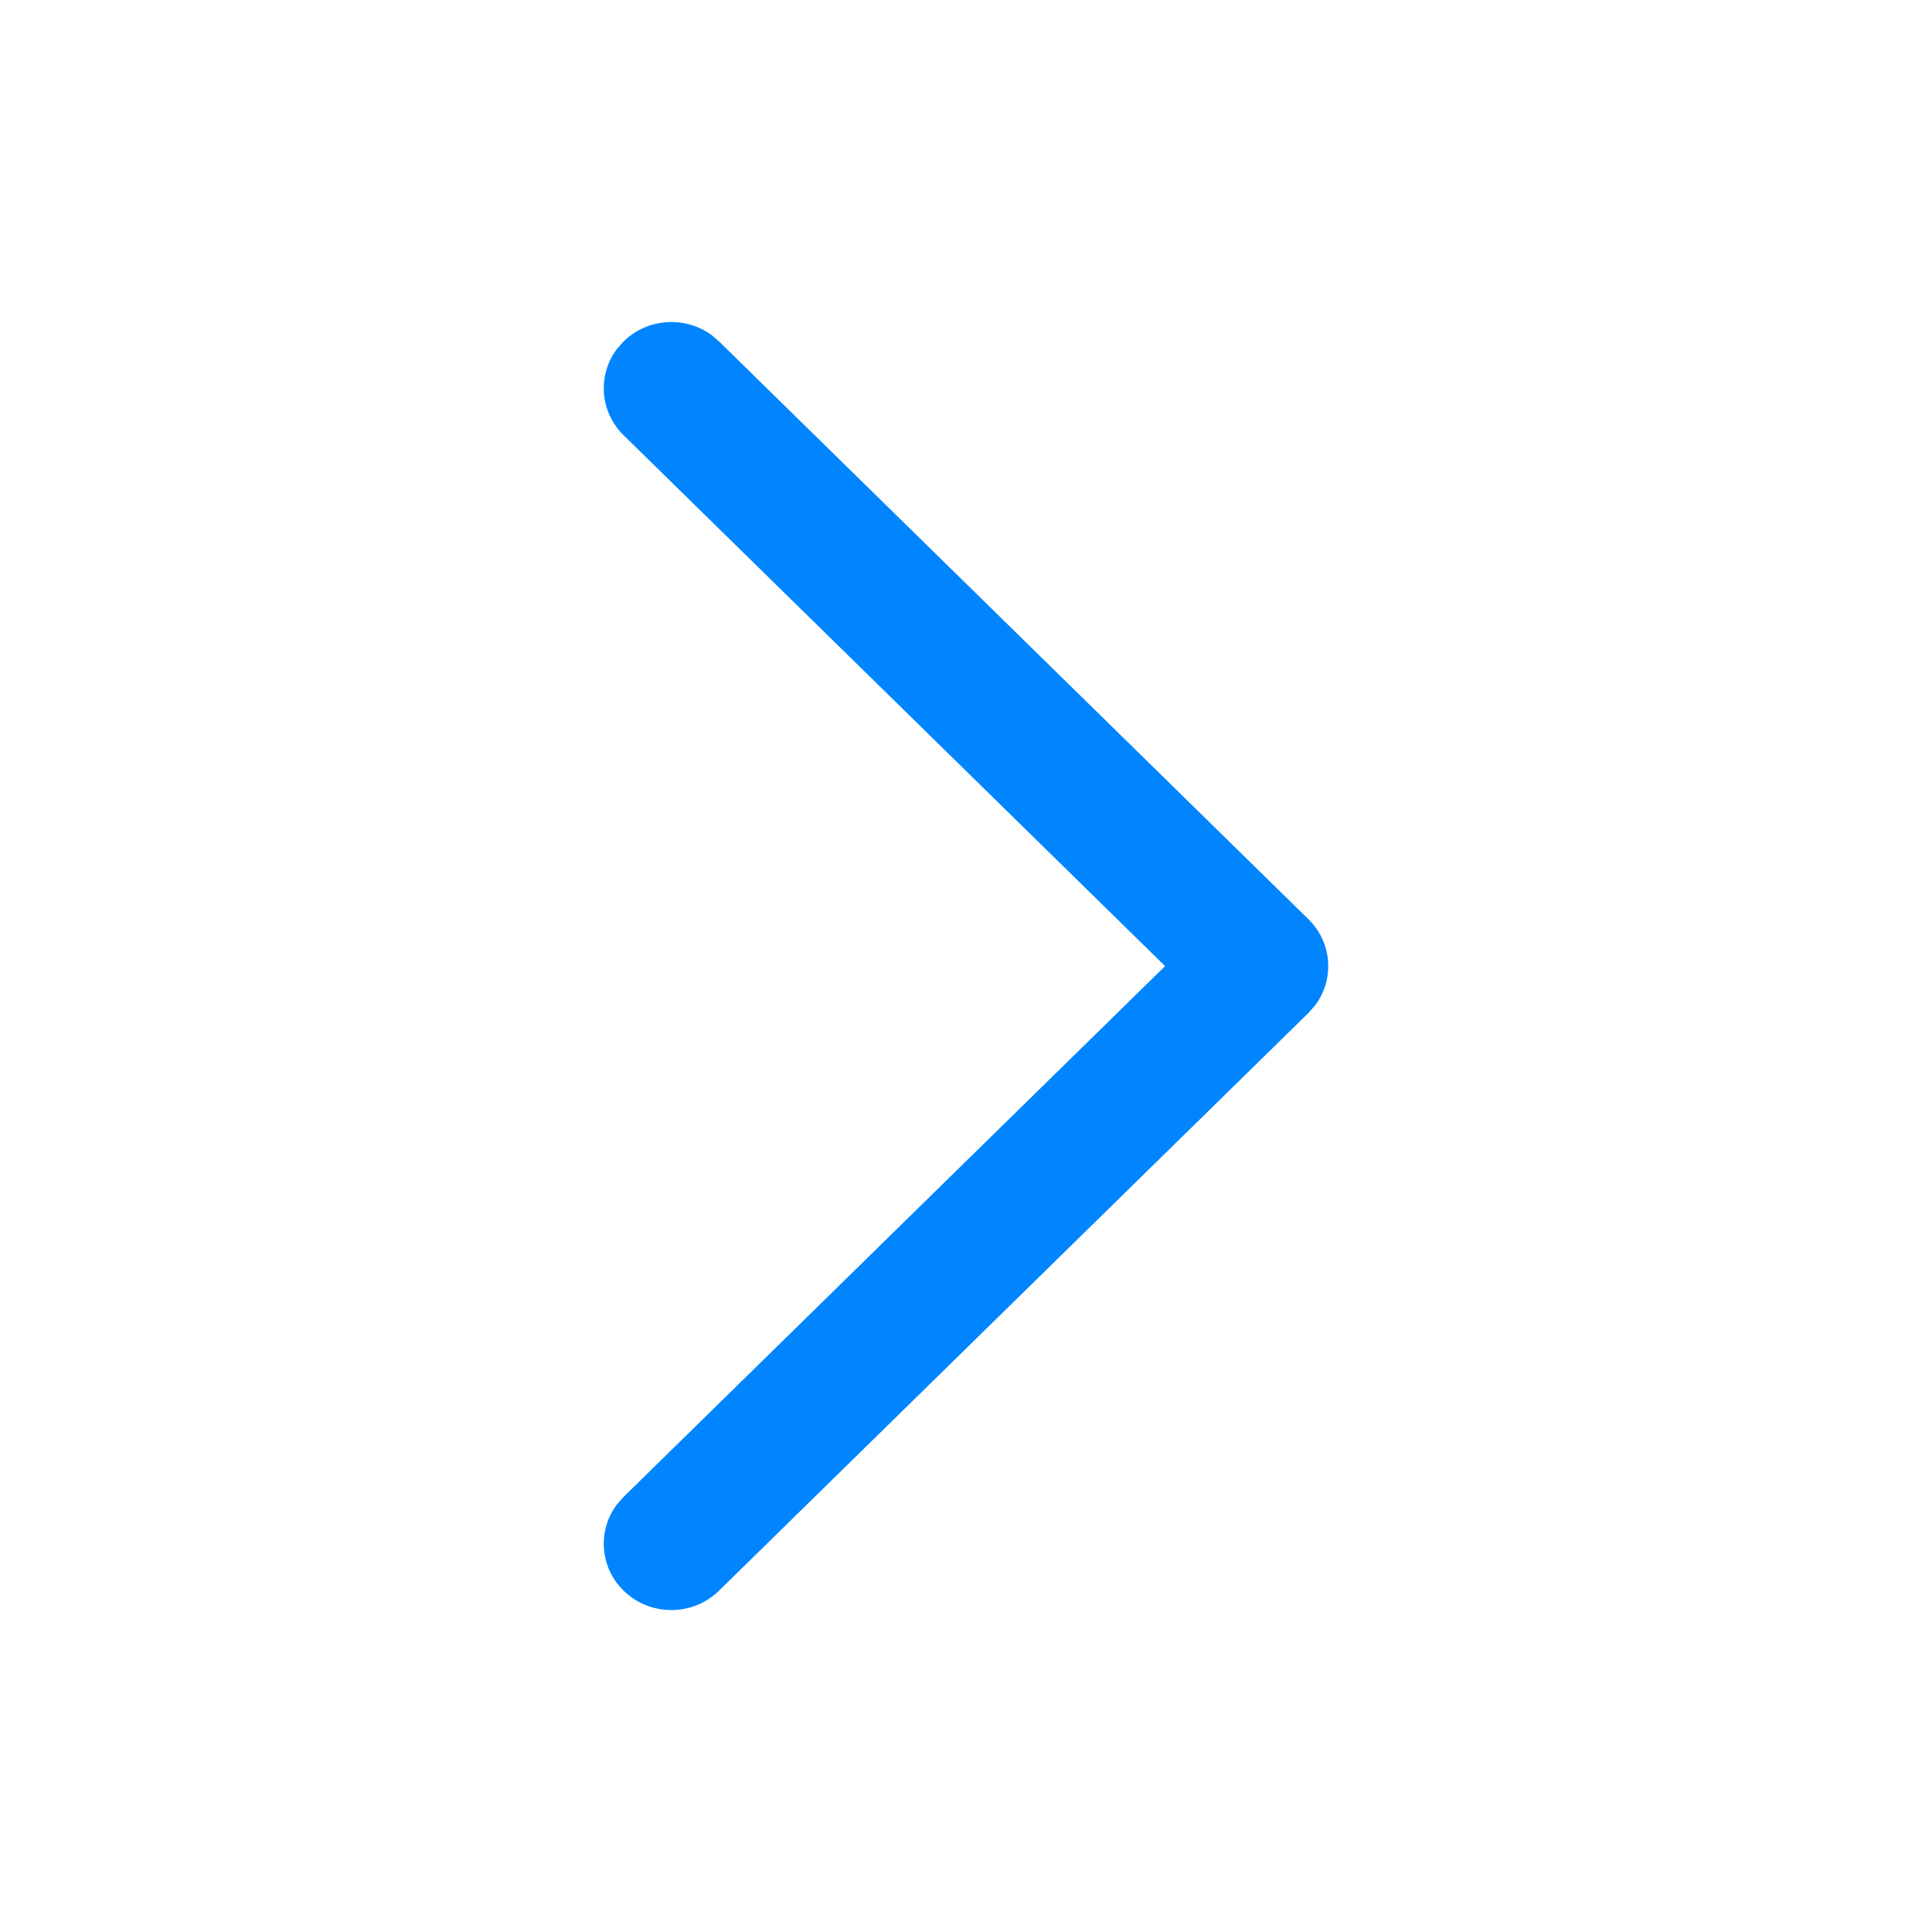 <svg width="20" height="20" viewBox="0 0 20 20" fill="none" xmlns="http://www.w3.org/2000/svg">
<path d="M6.455 16.466C6.207 16.223 6.184 15.842 6.387 15.573L6.455 15.496L12.061 10.001L6.455 4.505C6.207 4.261 6.184 3.88 6.387 3.612L6.455 3.535C6.703 3.291 7.092 3.269 7.366 3.468L7.444 3.535L13.545 9.516C13.793 9.759 13.816 10.14 13.613 10.409L13.545 10.486L7.444 16.466C7.171 16.734 6.728 16.734 6.455 16.466Z" fill="#0085FF"/>
</svg>

